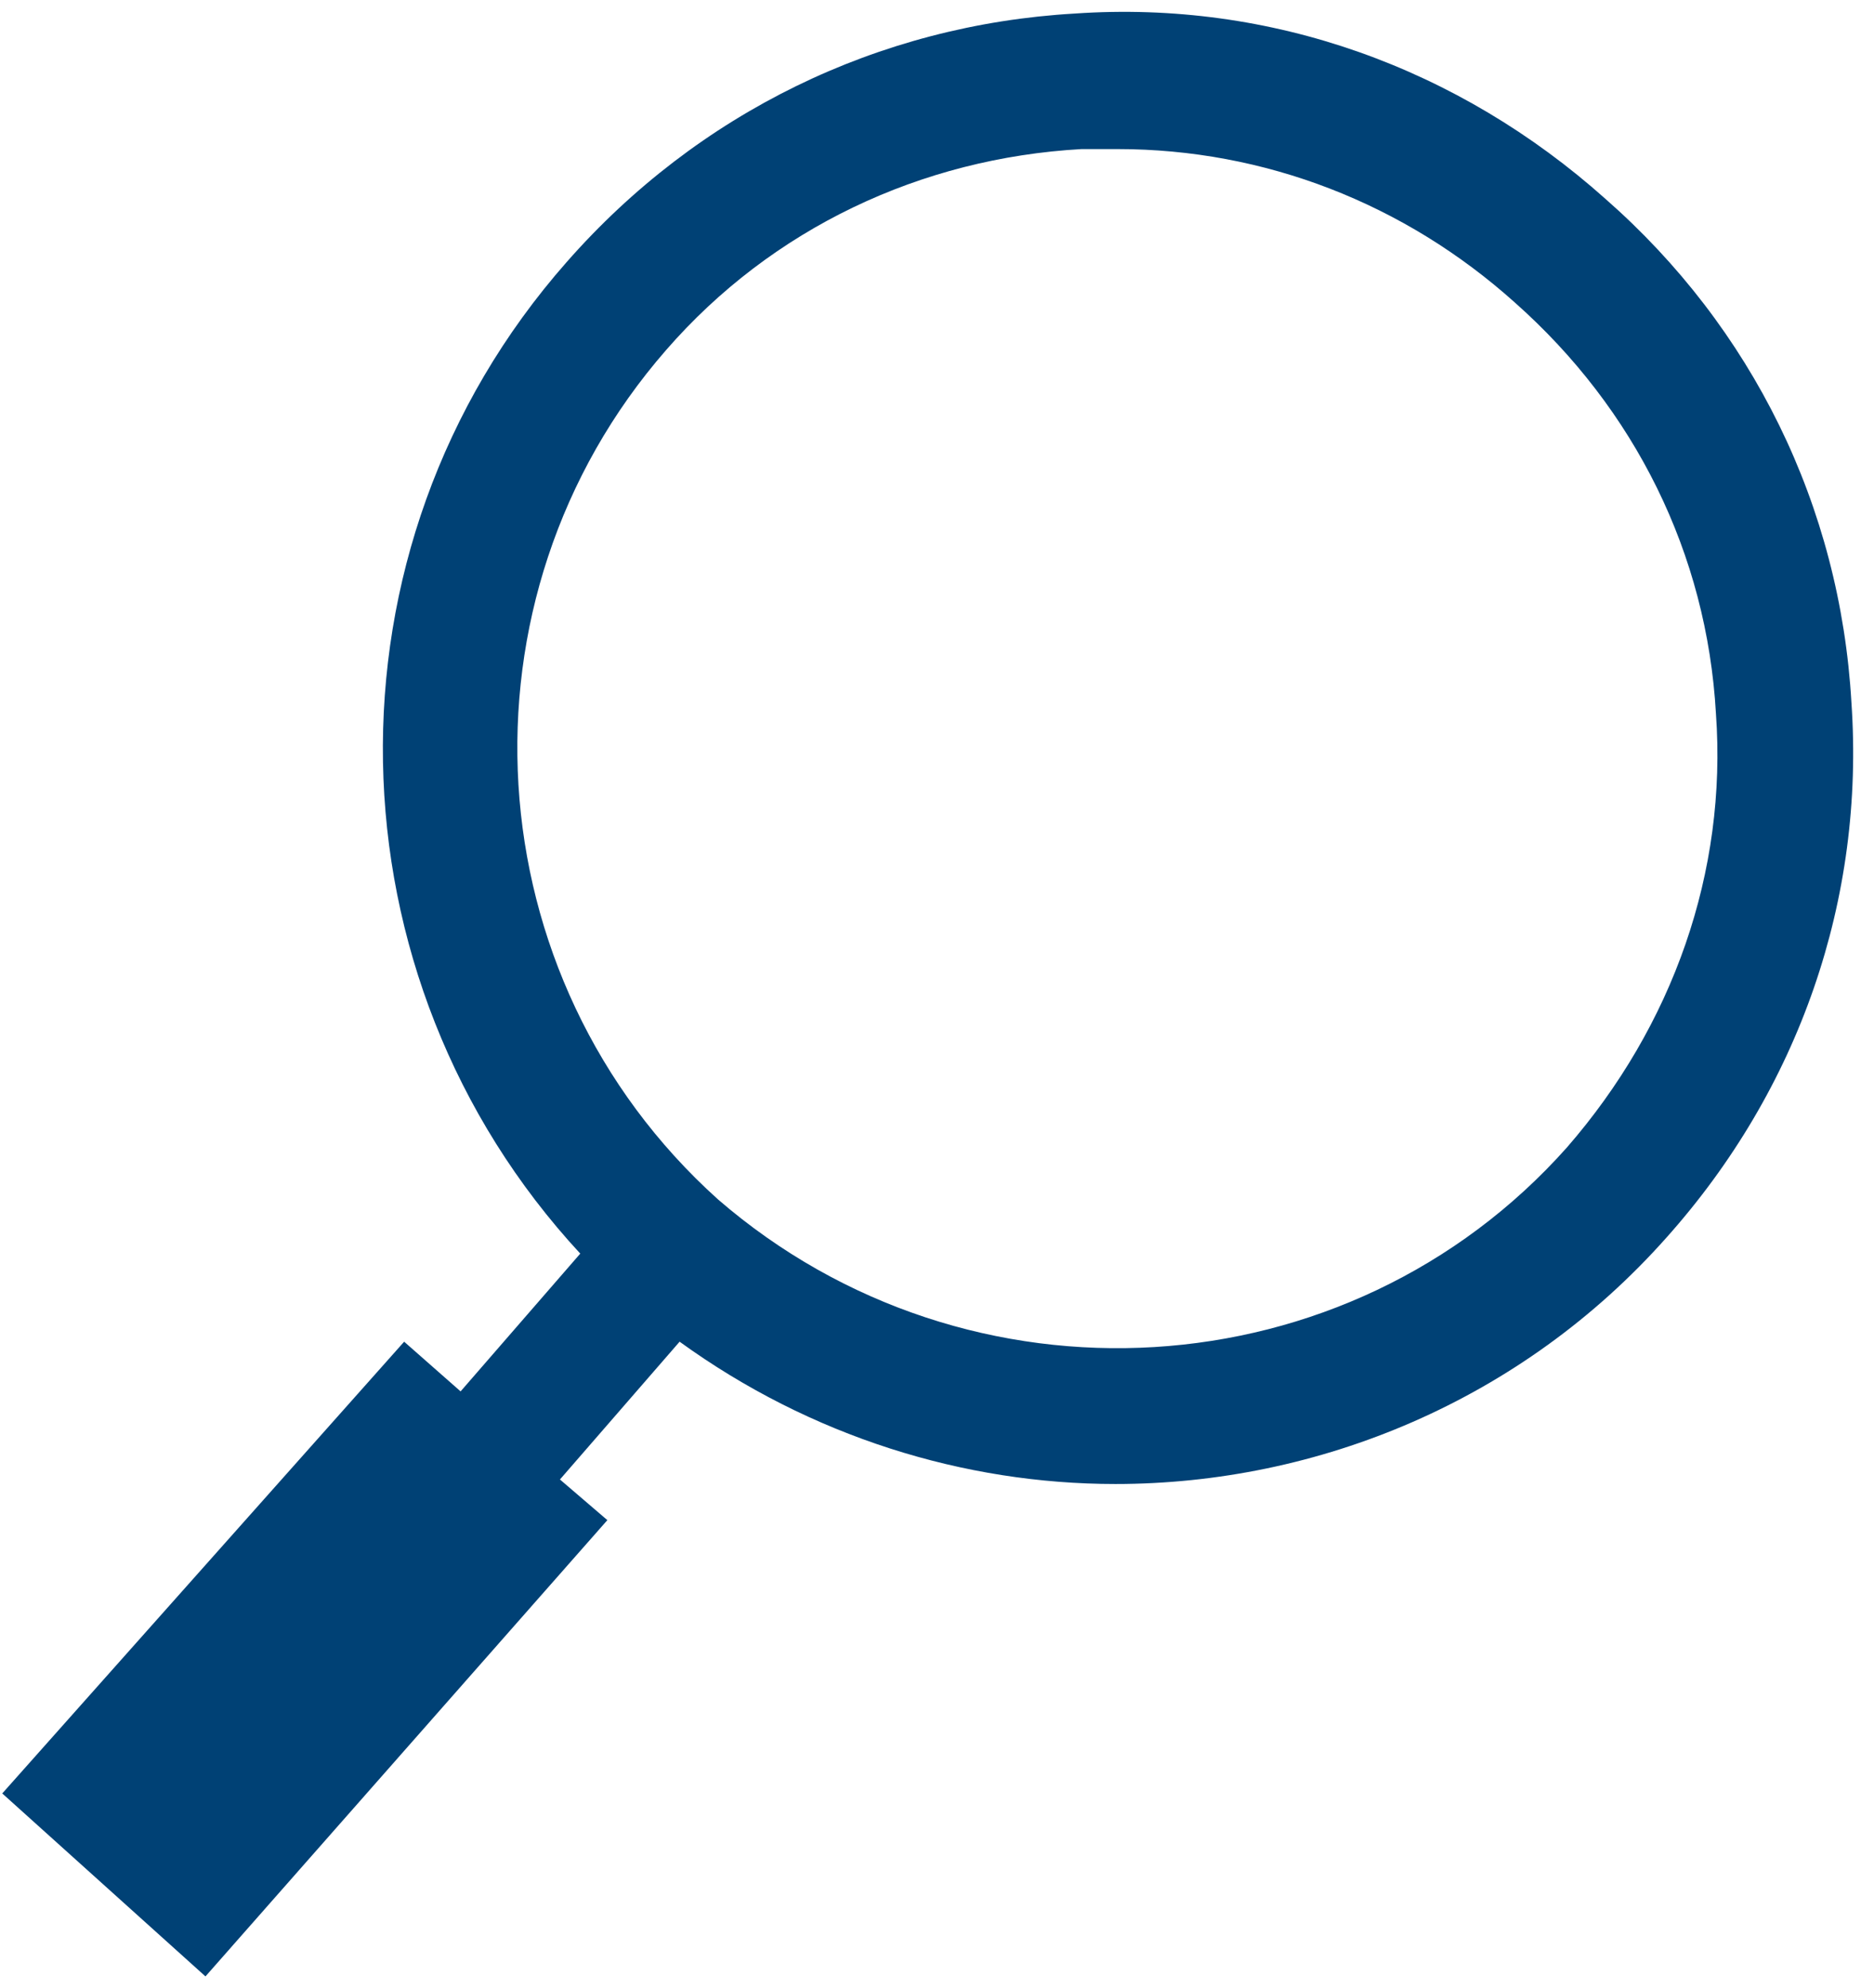 <svg width="83" height="88" viewBox="0 0 83 88" fill="none" xmlns="http://www.w3.org/2000/svg">
<path d="M82 31.1C81.5 22.4 77.6 14.5 71.1 8.8C64.6 3 56.3 5.63264e-06 47.6 0.6C38.9 1.1 30.9 5 25.1 11.6C13.9 24.3 14.4 43.3 25.7 55.5L20.4 61.6L17.9 59.4L0.1 79.4L9.1 87.5L26.9 67.3L24.8 65.5L30.1 59.4C35.9 63.6 42.7 65.7 49.4 65.7C58.4 65.7 67.4 62 73.8 54.8C79.7 48.2 82.6 39.8 82 31.1ZM69.4 50.8C59.7 61.7 42.9 62.7 31.8 53.1C20.9 43.3 19.9 26.5 29.5 15.5C34.2 10.1 40.8 7 47.9 6.6H49.5C56 6.6 62.2 9 67.1 13.4C72.4 18.1 75.6 24.5 76 31.6C76.5 38.6 74.1 45.4 69.4 50.8Z" fill="#004175"/>
</svg>
